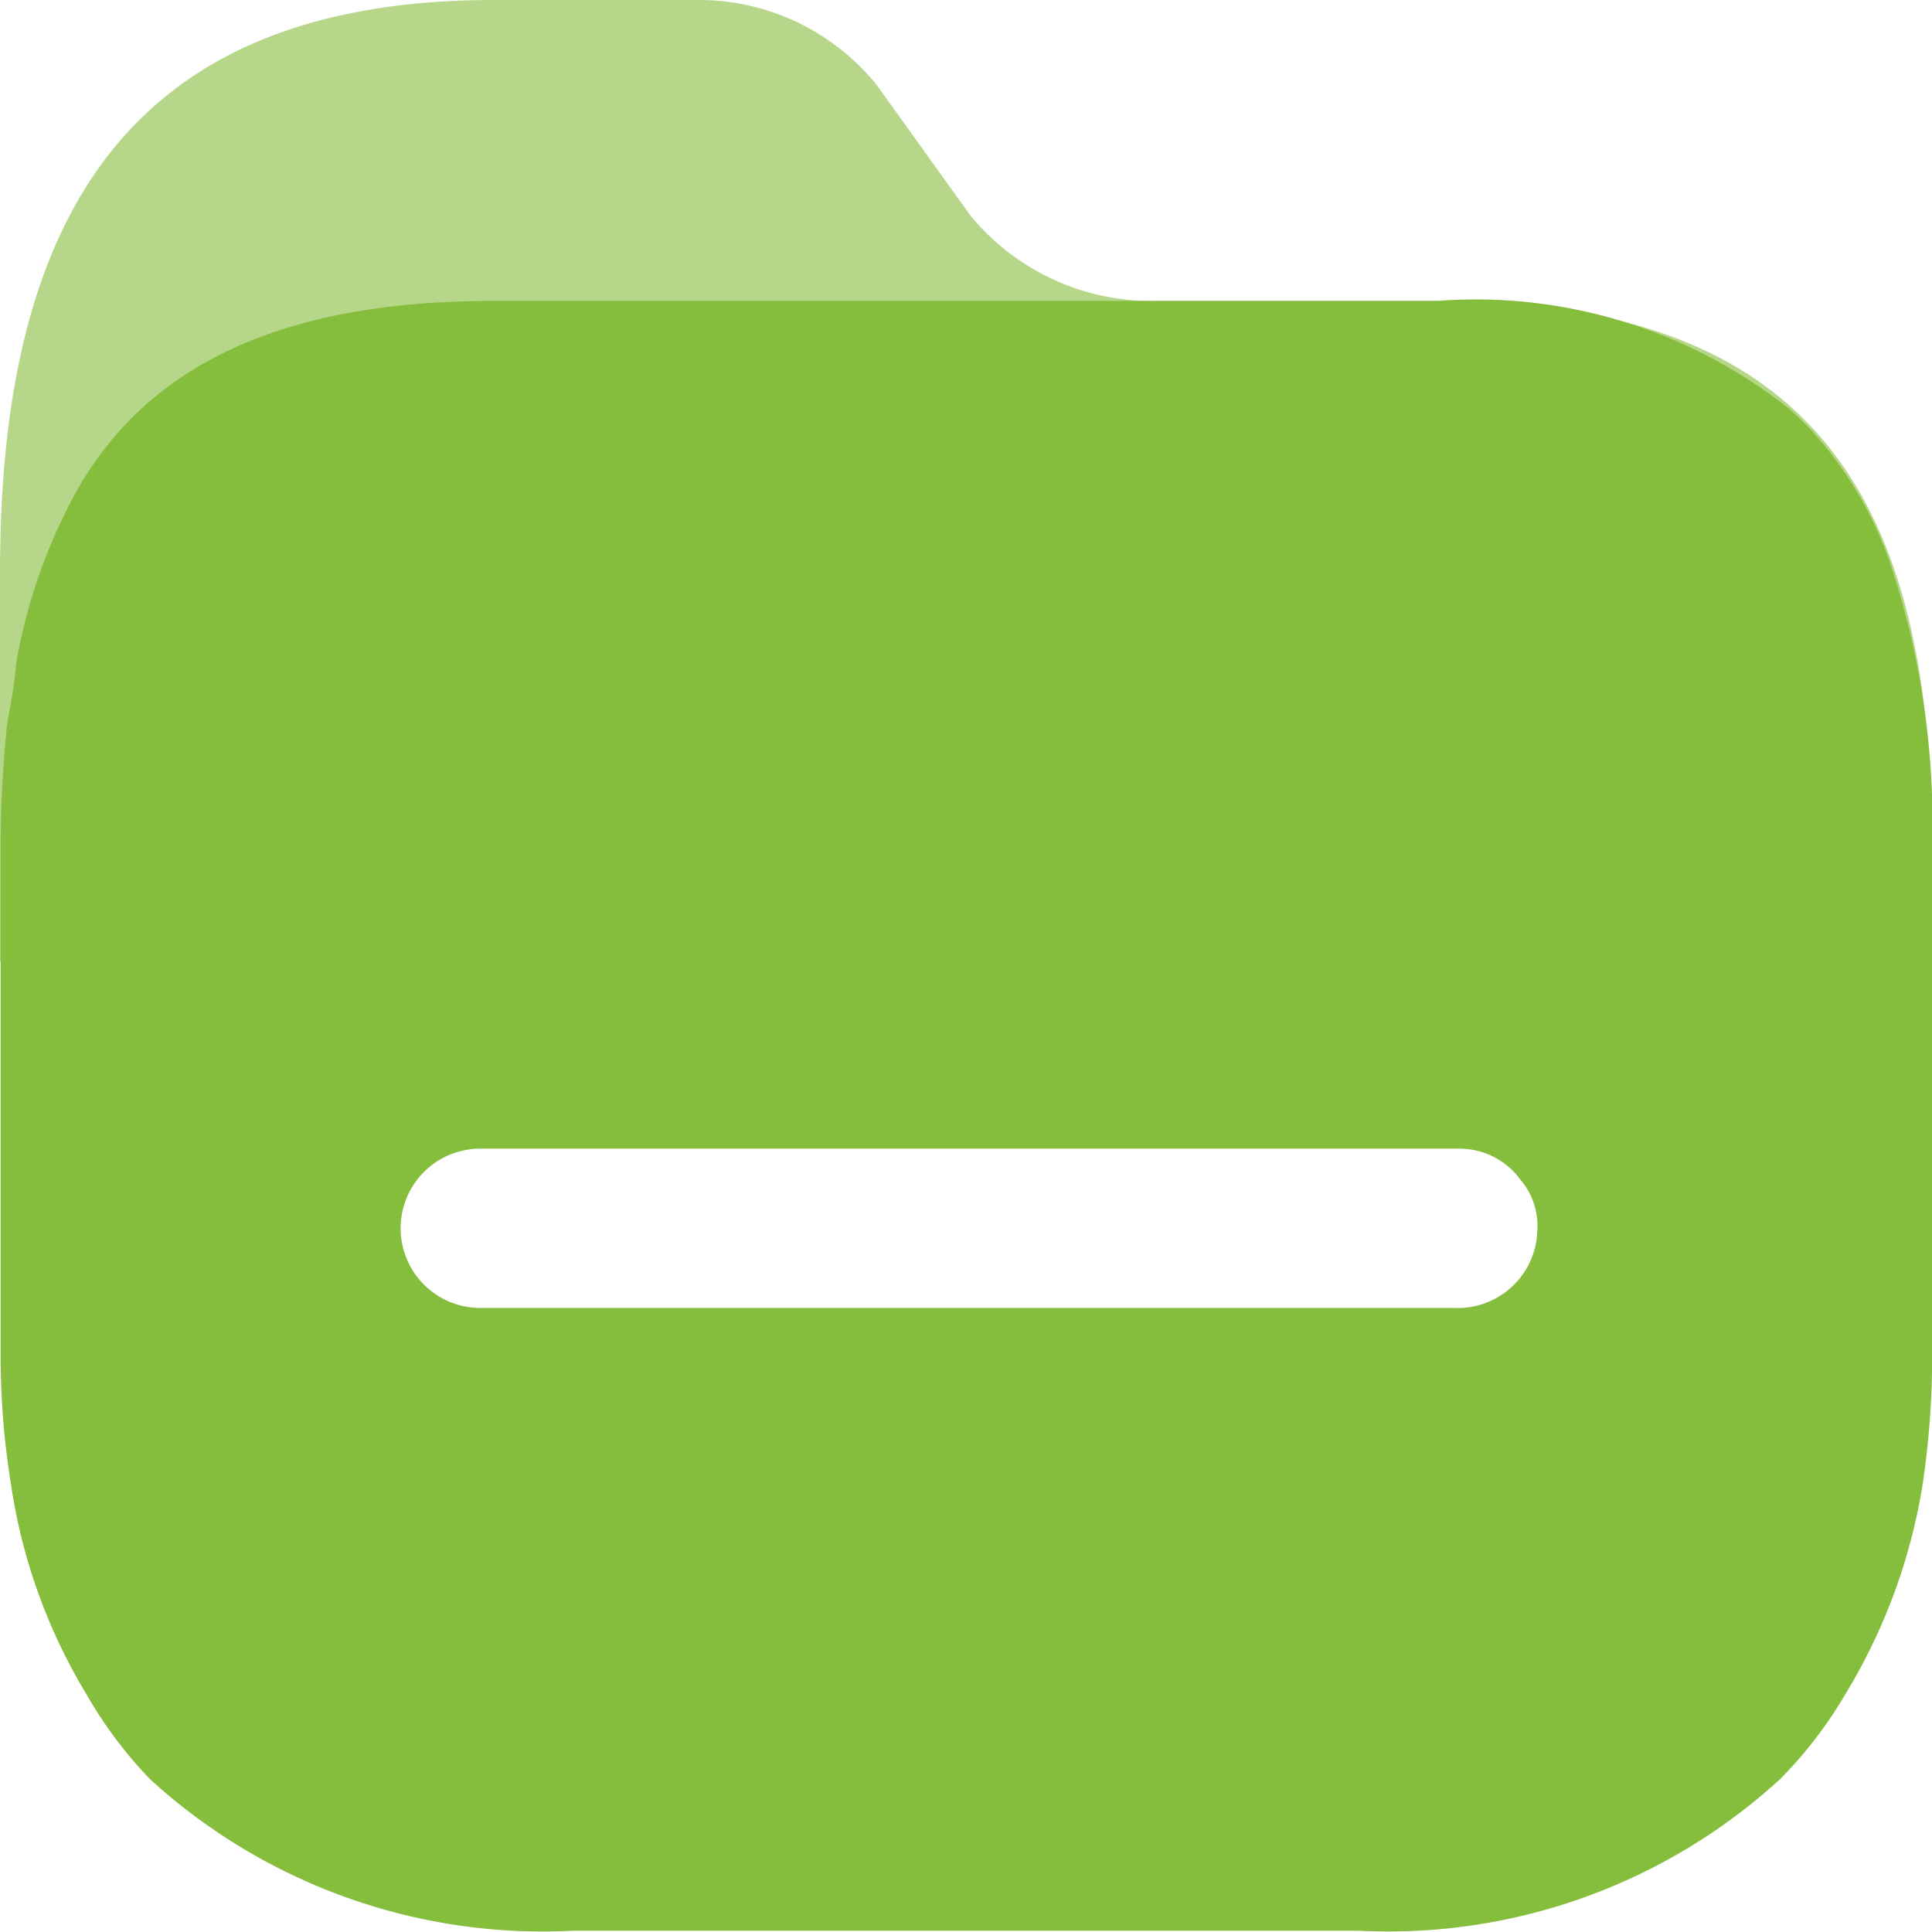 <svg xmlns="http://www.w3.org/2000/svg" viewBox="0 0 90.71 90.71">
    <title>billetera</title>
    <g id="Capa_2" data-name="Capa 2">
        <g id="Capa_1-2" data-name="Capa 1">
            <path
                d="M67.5,14.13H54.16a11,11,0,0,1-8.59-4L41.17,4a10.74,10.74,0,0,0-8.55-4H23.19C6.25,0,0,9.94,0,26.84V45.11c0,2,90.69,2,90.69,0V39.8C90.77,22.9,84.68,14.13,67.5,14.13Z"
                fill="#85bd3d" opacity="0.6" />
            <path
                d="M67.46,14.13a23.66,23.66,0,0,1,16.46,5,13.1,13.1,0,0,1,1.49,1.49,17.94,17.94,0,0,1,3.31,5.75,38.82,38.82,0,0,1,2,13.44V63.63a41.42,41.42,0,0,1-.44,6,27.19,27.19,0,0,1-3.63,9.9,20.07,20.07,0,0,1-3.07,4,27.24,27.24,0,0,1-19.8,7.12H26.9A27.33,27.33,0,0,1,7.06,83.55a20.16,20.16,0,0,1-3-4,26.51,26.51,0,0,1-3.55-9.9,37.61,37.61,0,0,1-.48-6V39.8a56.19,56.19,0,0,1,.32-5.95,22.38,22.38,0,0,0,.41-2.7,25.61,25.61,0,0,1,2.21-6.88c3.15-6.72,9.6-10.14,20.17-10.14Zm1.09,39.8h-46a3.74,3.74,0,1,0,0,7.48H68.27a3.74,3.74,0,0,0,3.91-3.62,3.35,3.35,0,0,0-.8-2.41A3.55,3.55,0,0,0,68.55,53.93Z"
                fill="#85bd3d" />
        </g>
    </g>
</svg>